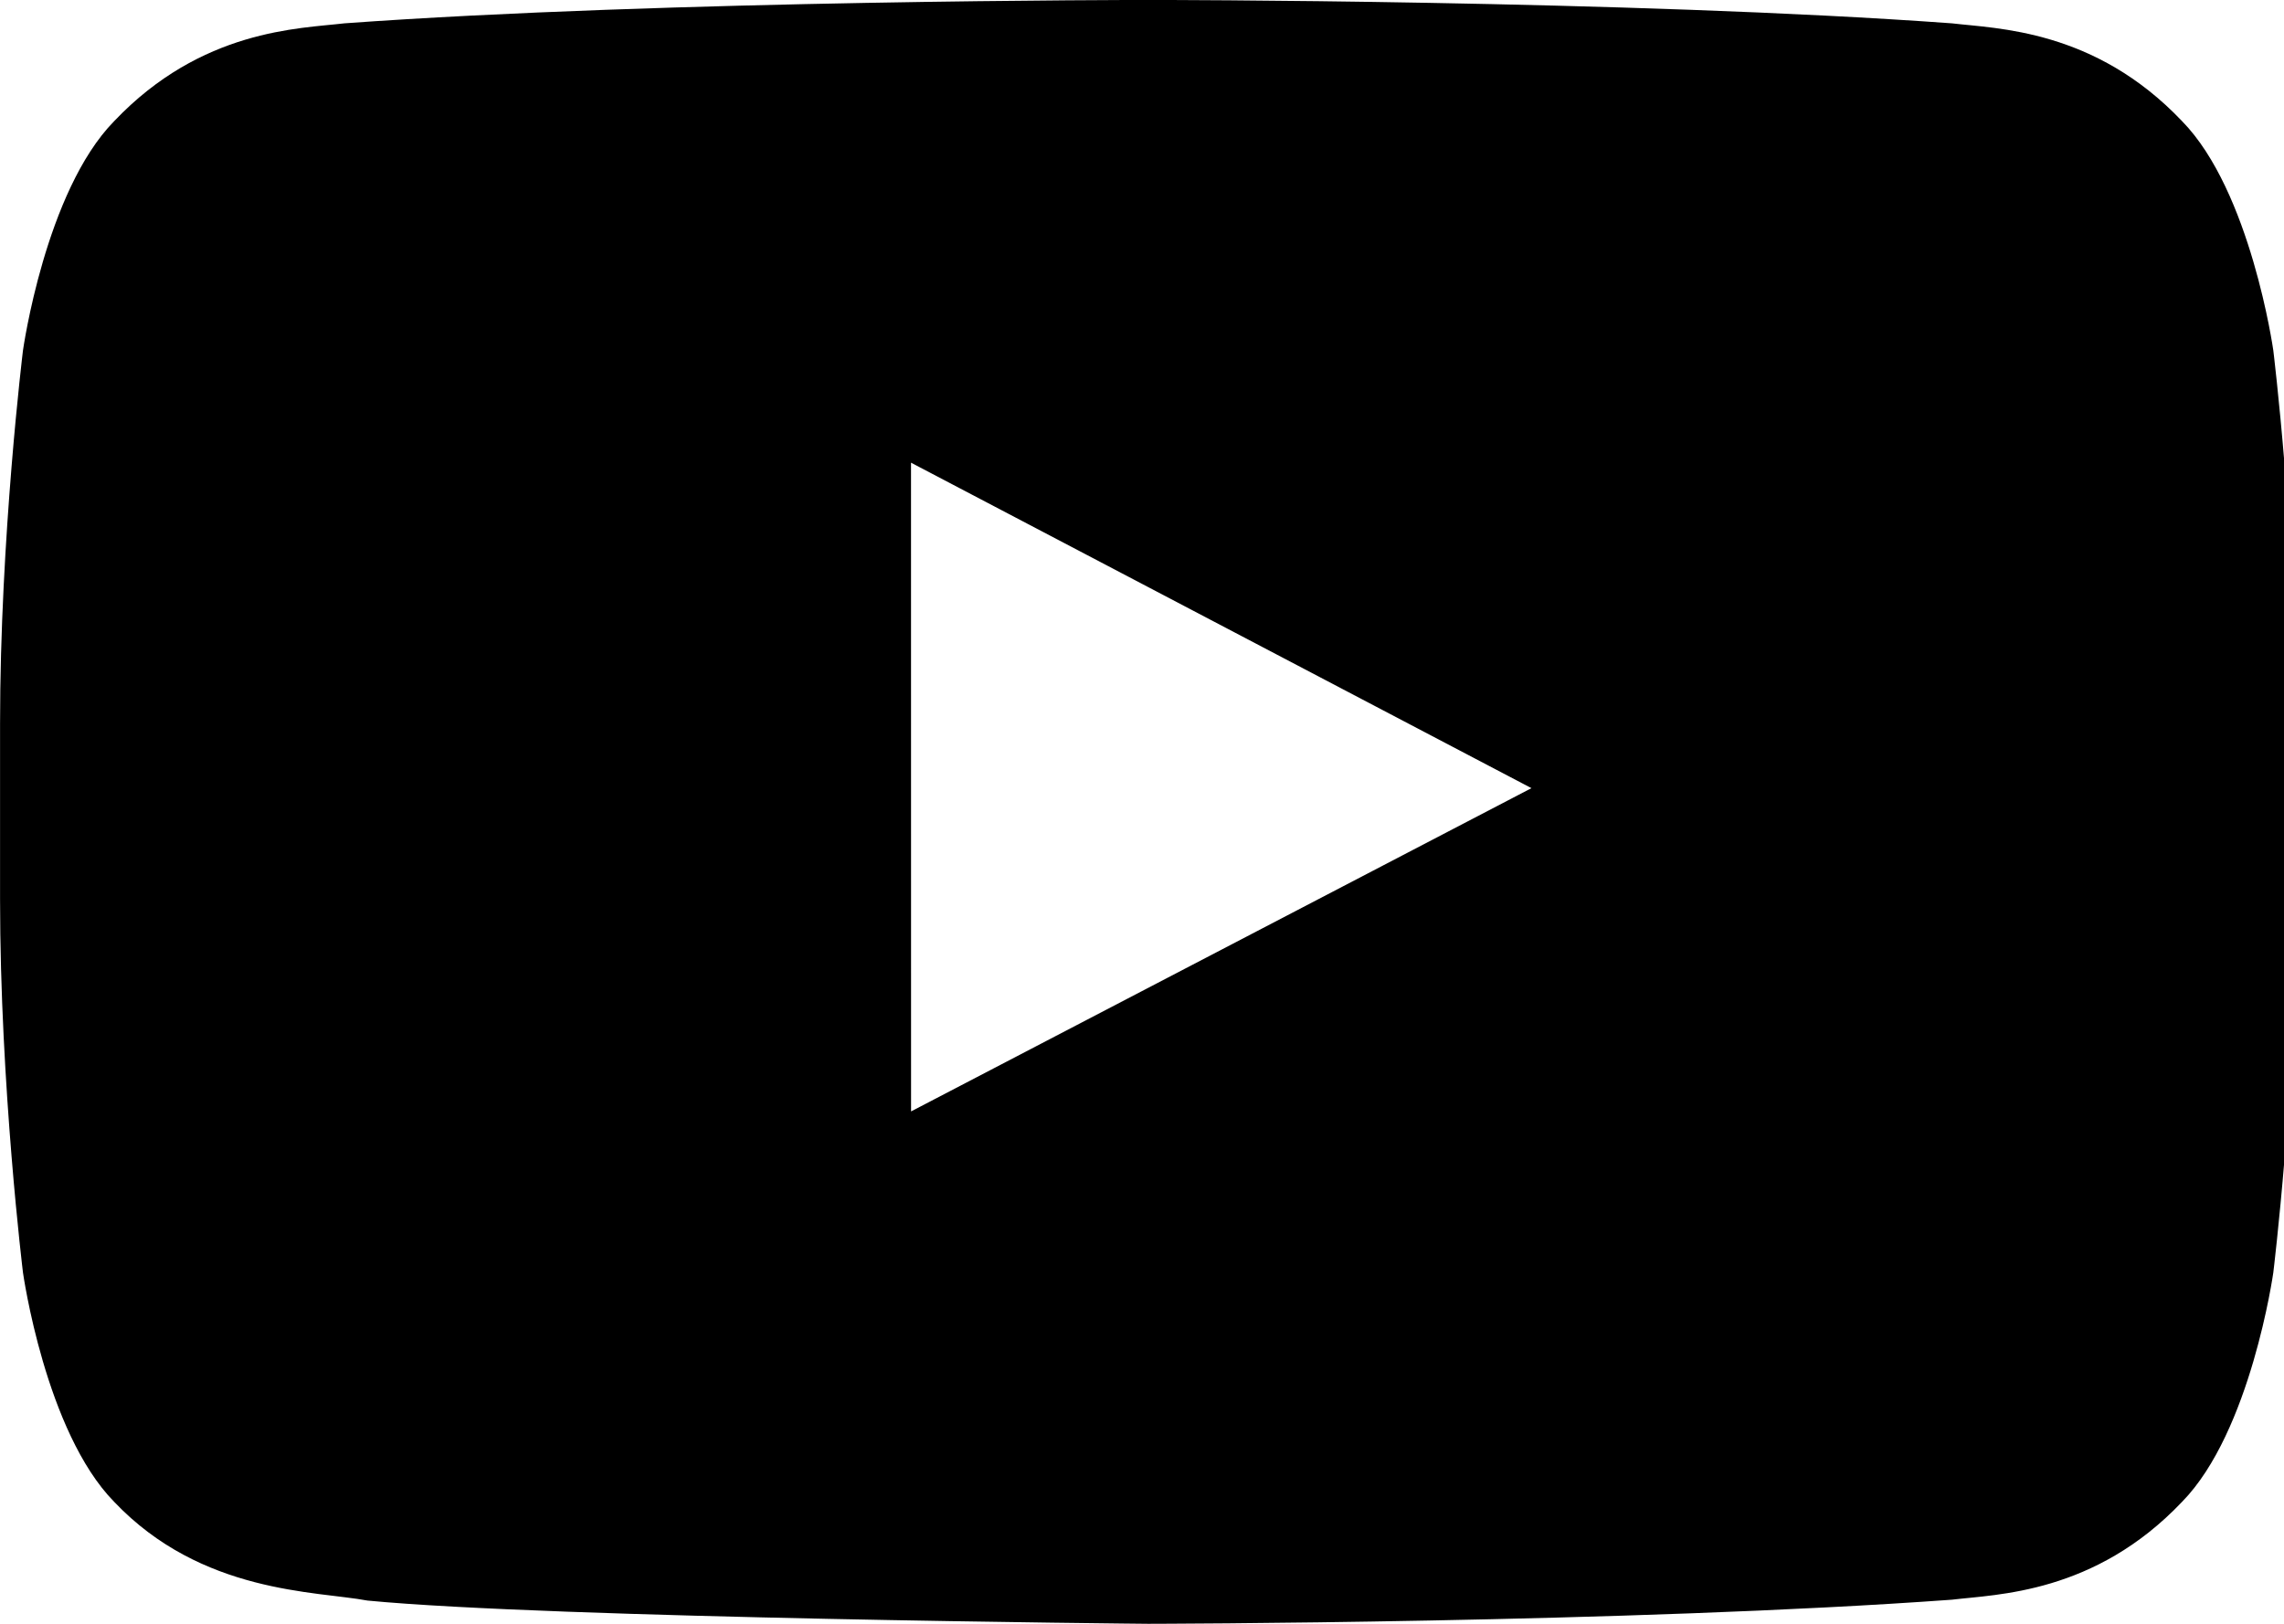 <!-- Generated by IcoMoon.io -->
<svg version="1.1" xmlns="http://www.w3.org/2000/svg" width="45" height="32" viewBox="0 0 45 32">
<title>youtube</title>
<path d="M17.95 21.901l-0.001-12.783 12.224 6.414-12.222 6.37zM44.789 6.903c0 0-0.443-3.135-1.798-4.516-1.721-1.813-3.649-1.821-4.533-1.927-6.331-0.461-15.827-0.461-15.827-0.461h-0.020c0 0-9.496 0-15.827 0.461-0.885 0.105-2.812 0.114-4.534 1.927-1.356 1.381-1.797 4.516-1.797 4.516s-0.452 3.682-0.452 7.363v3.452c0 3.682 0.452 7.363 0.452 7.363s0.441 3.135 1.797 4.516c1.722 1.813 3.983 1.756 4.989 1.945 3.619 0.35 15.382 0.458 15.382 0.458s9.506-0.014 15.837-0.475c0.884-0.107 2.812-0.115 4.533-1.928 1.356-1.381 1.798-4.516 1.798-4.516s0.452-3.681 0.452-7.363v-3.452c0-3.681-0.452-7.363-0.452-7.363v0z"></path>
</svg>
